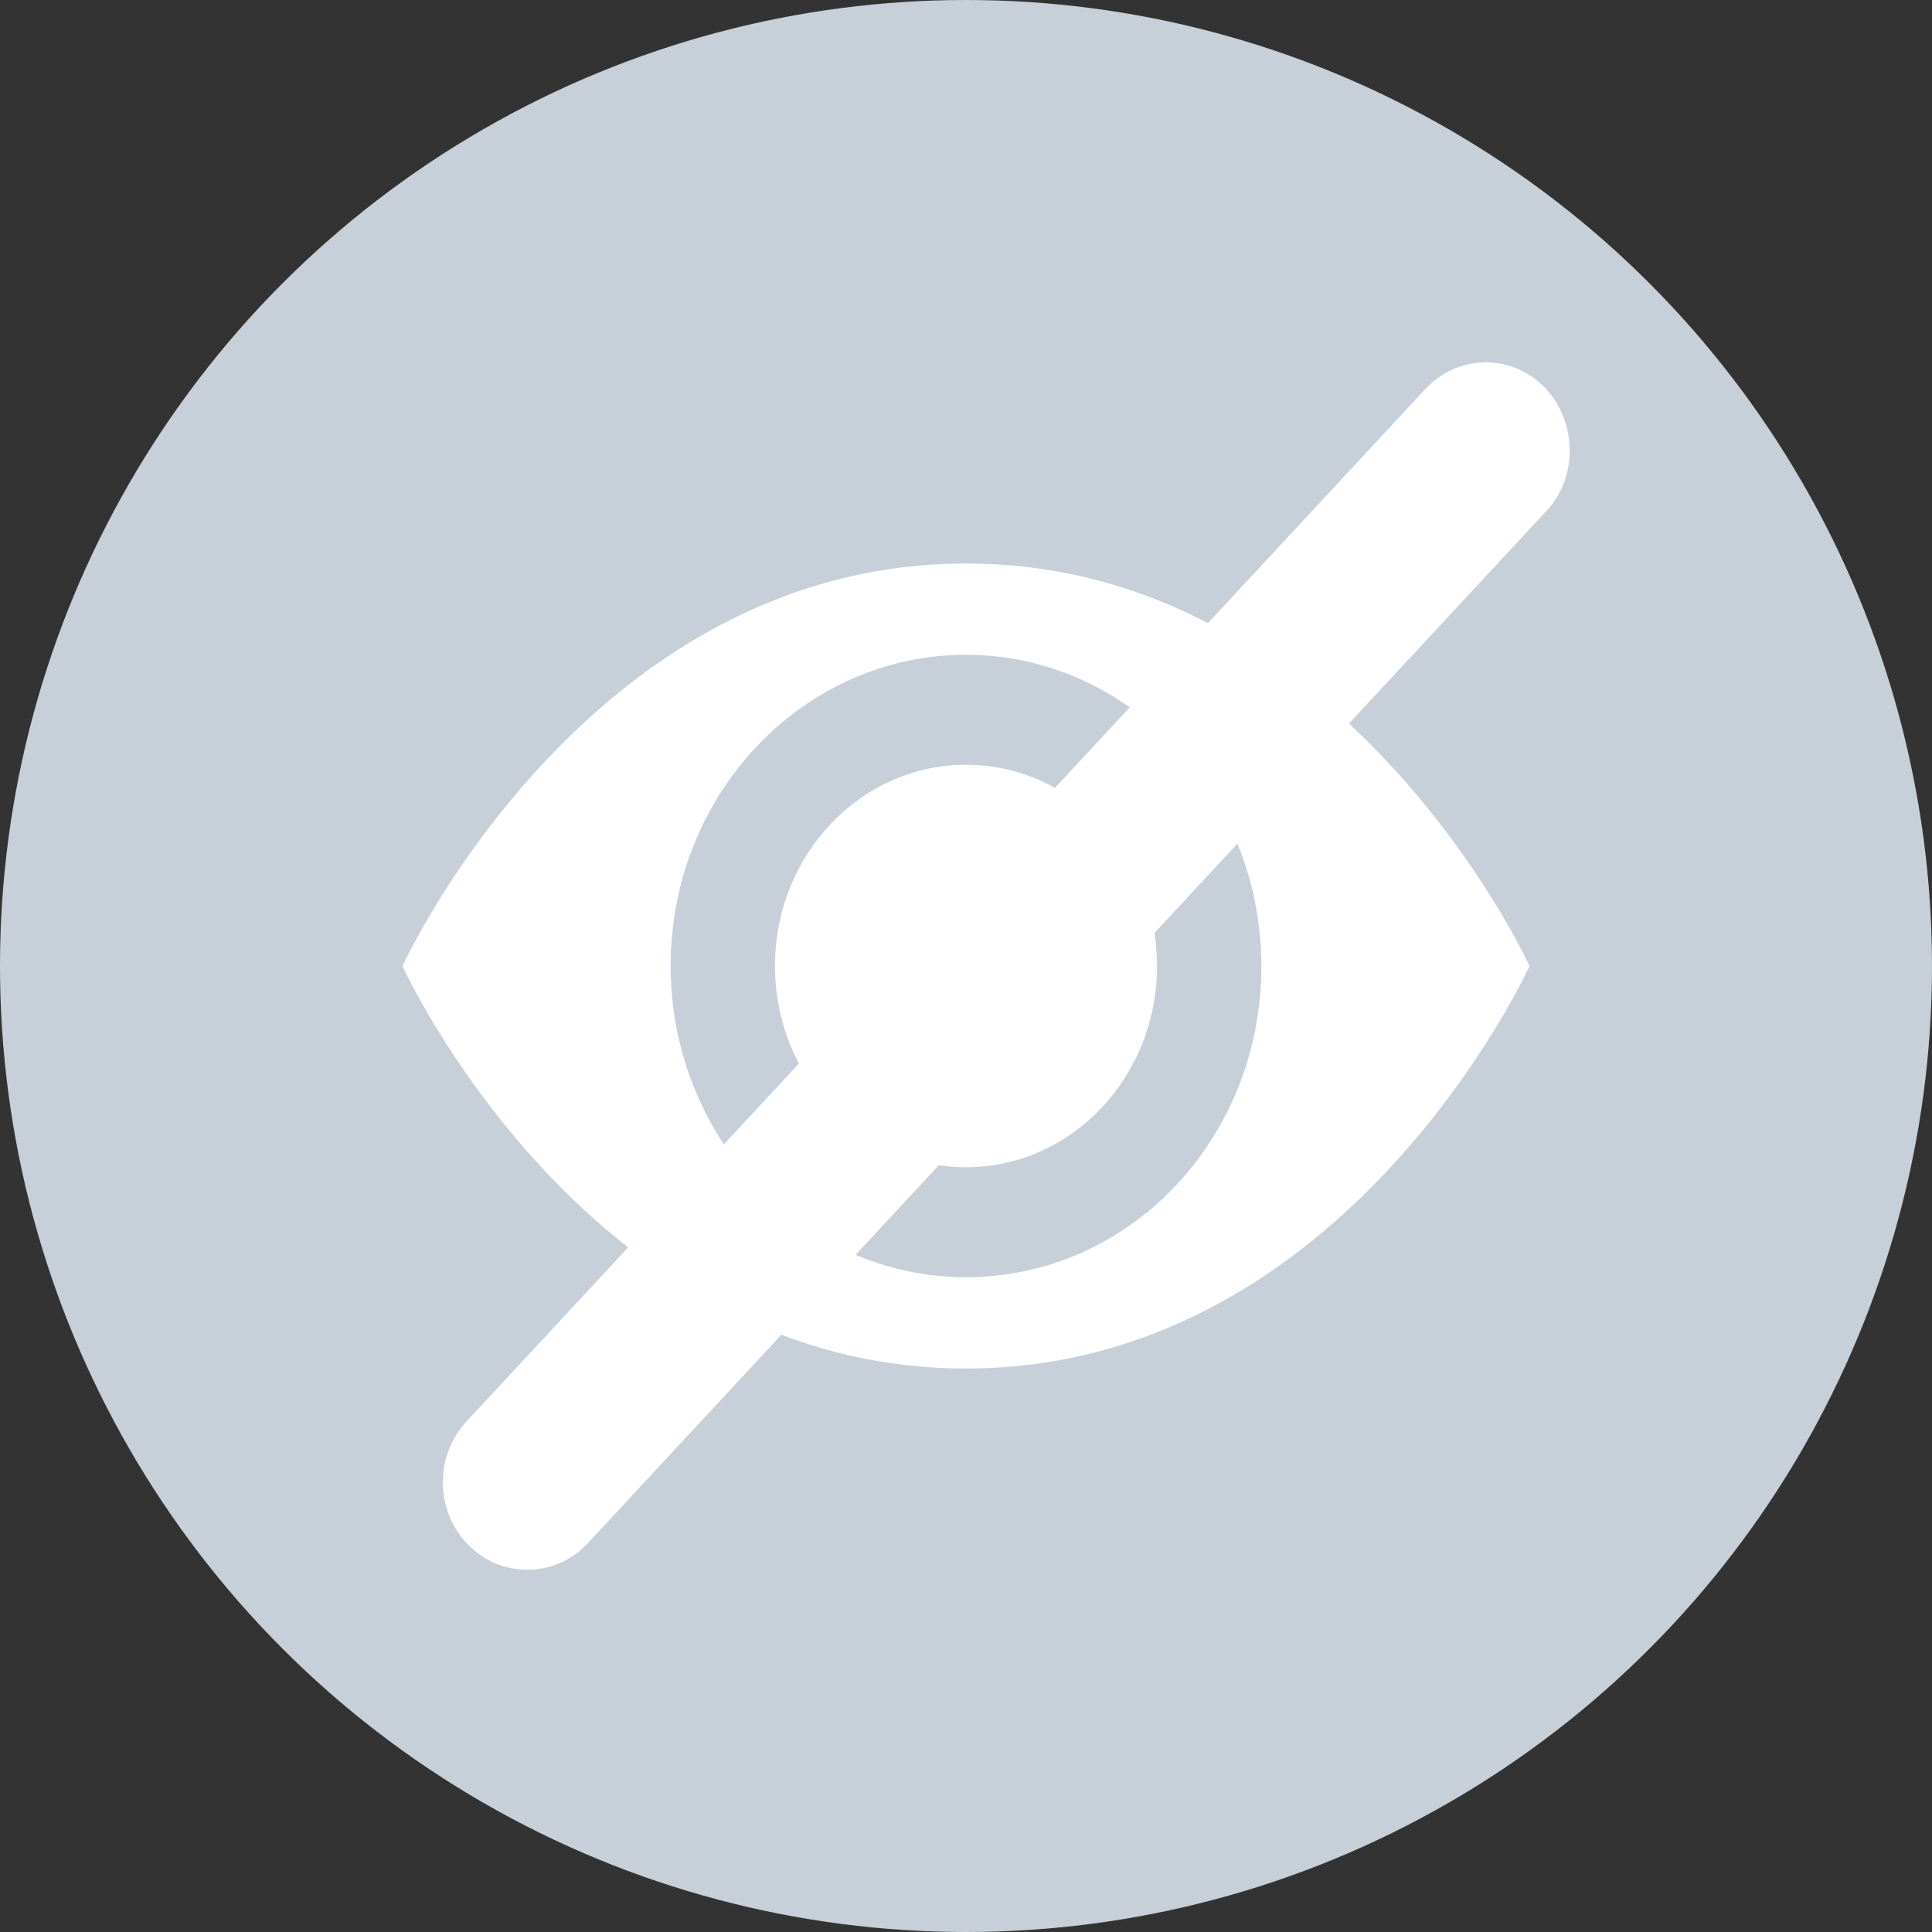 <?xml version="1.0" encoding="UTF-8"?>
<svg width="24px" height="24px" viewBox="0 0 24 24" version="1.1" xmlns="http://www.w3.org/2000/svg" xmlns:xlink="http://www.w3.org/1999/xlink">
    <rect x="0" y="0" width="24" height="24" fill="#333333" stroke="none"/>
    <!-- Generator: Sketch 61 (89581) - https://sketch.com -->
    <title>Hide</title>
    <desc>Created with Sketch.</desc>
    <g id="Page-1" stroke="none" stroke-width="1" fill="none" fill-rule="evenodd">
        <g id="Booking-settings---labels-edit" transform="translate(-981, -118)">
            <g id="Hide" transform="translate(981, 118)">
                <g>
                    <g id="Group-23-Copy" fill="#C7CFD9">
                        <circle id="Oval" cx="12" cy="12" r="12"></circle>
                    </g>
                    <path d="M12,7 C16.716,7 19,12 19,12 C19,12 16.731,17 12,17 C7.269,17 5,12 5,12 C5,12 7.284,7 12,7 Z M12,8.134 C9.981,8.134 8.331,9.857 8.331,12 C8.331,14.127 9.966,15.866 12,15.866 C14.034,15.866 15.669,14.143 15.669,12 C15.669,9.873 14.019,8.134 12,8.134 Z M12,9.5 C13.31,9.5 14.373,10.619 14.373,12 C14.373,13.381 13.31,14.5 12,14.5 C10.69,14.5 9.627,13.381 9.627,12 C9.627,10.619 10.69,9.5 12,9.5 Z" id="Combined-Shape" fill="#FFFFFF" fill-rule="nonzero"></path>
                </g>
                <path d="M18.839,5.171 C18.628,4.943 18.286,4.943 18.074,5.171 L6.159,18.001 C5.947,18.229 5.947,18.597 6.159,18.825 C6.273,18.947 6.403,19 6.549,19 C6.696,19 6.826,18.947 6.94,18.825 L18.855,5.995 C19.051,5.784 19.051,5.399 18.839,5.171 Z" id="Path" stroke="#FFFFFF" fill="#FFFFFF" fill-rule="nonzero"></path>
            </g>
        </g>
    </g>
</svg>
